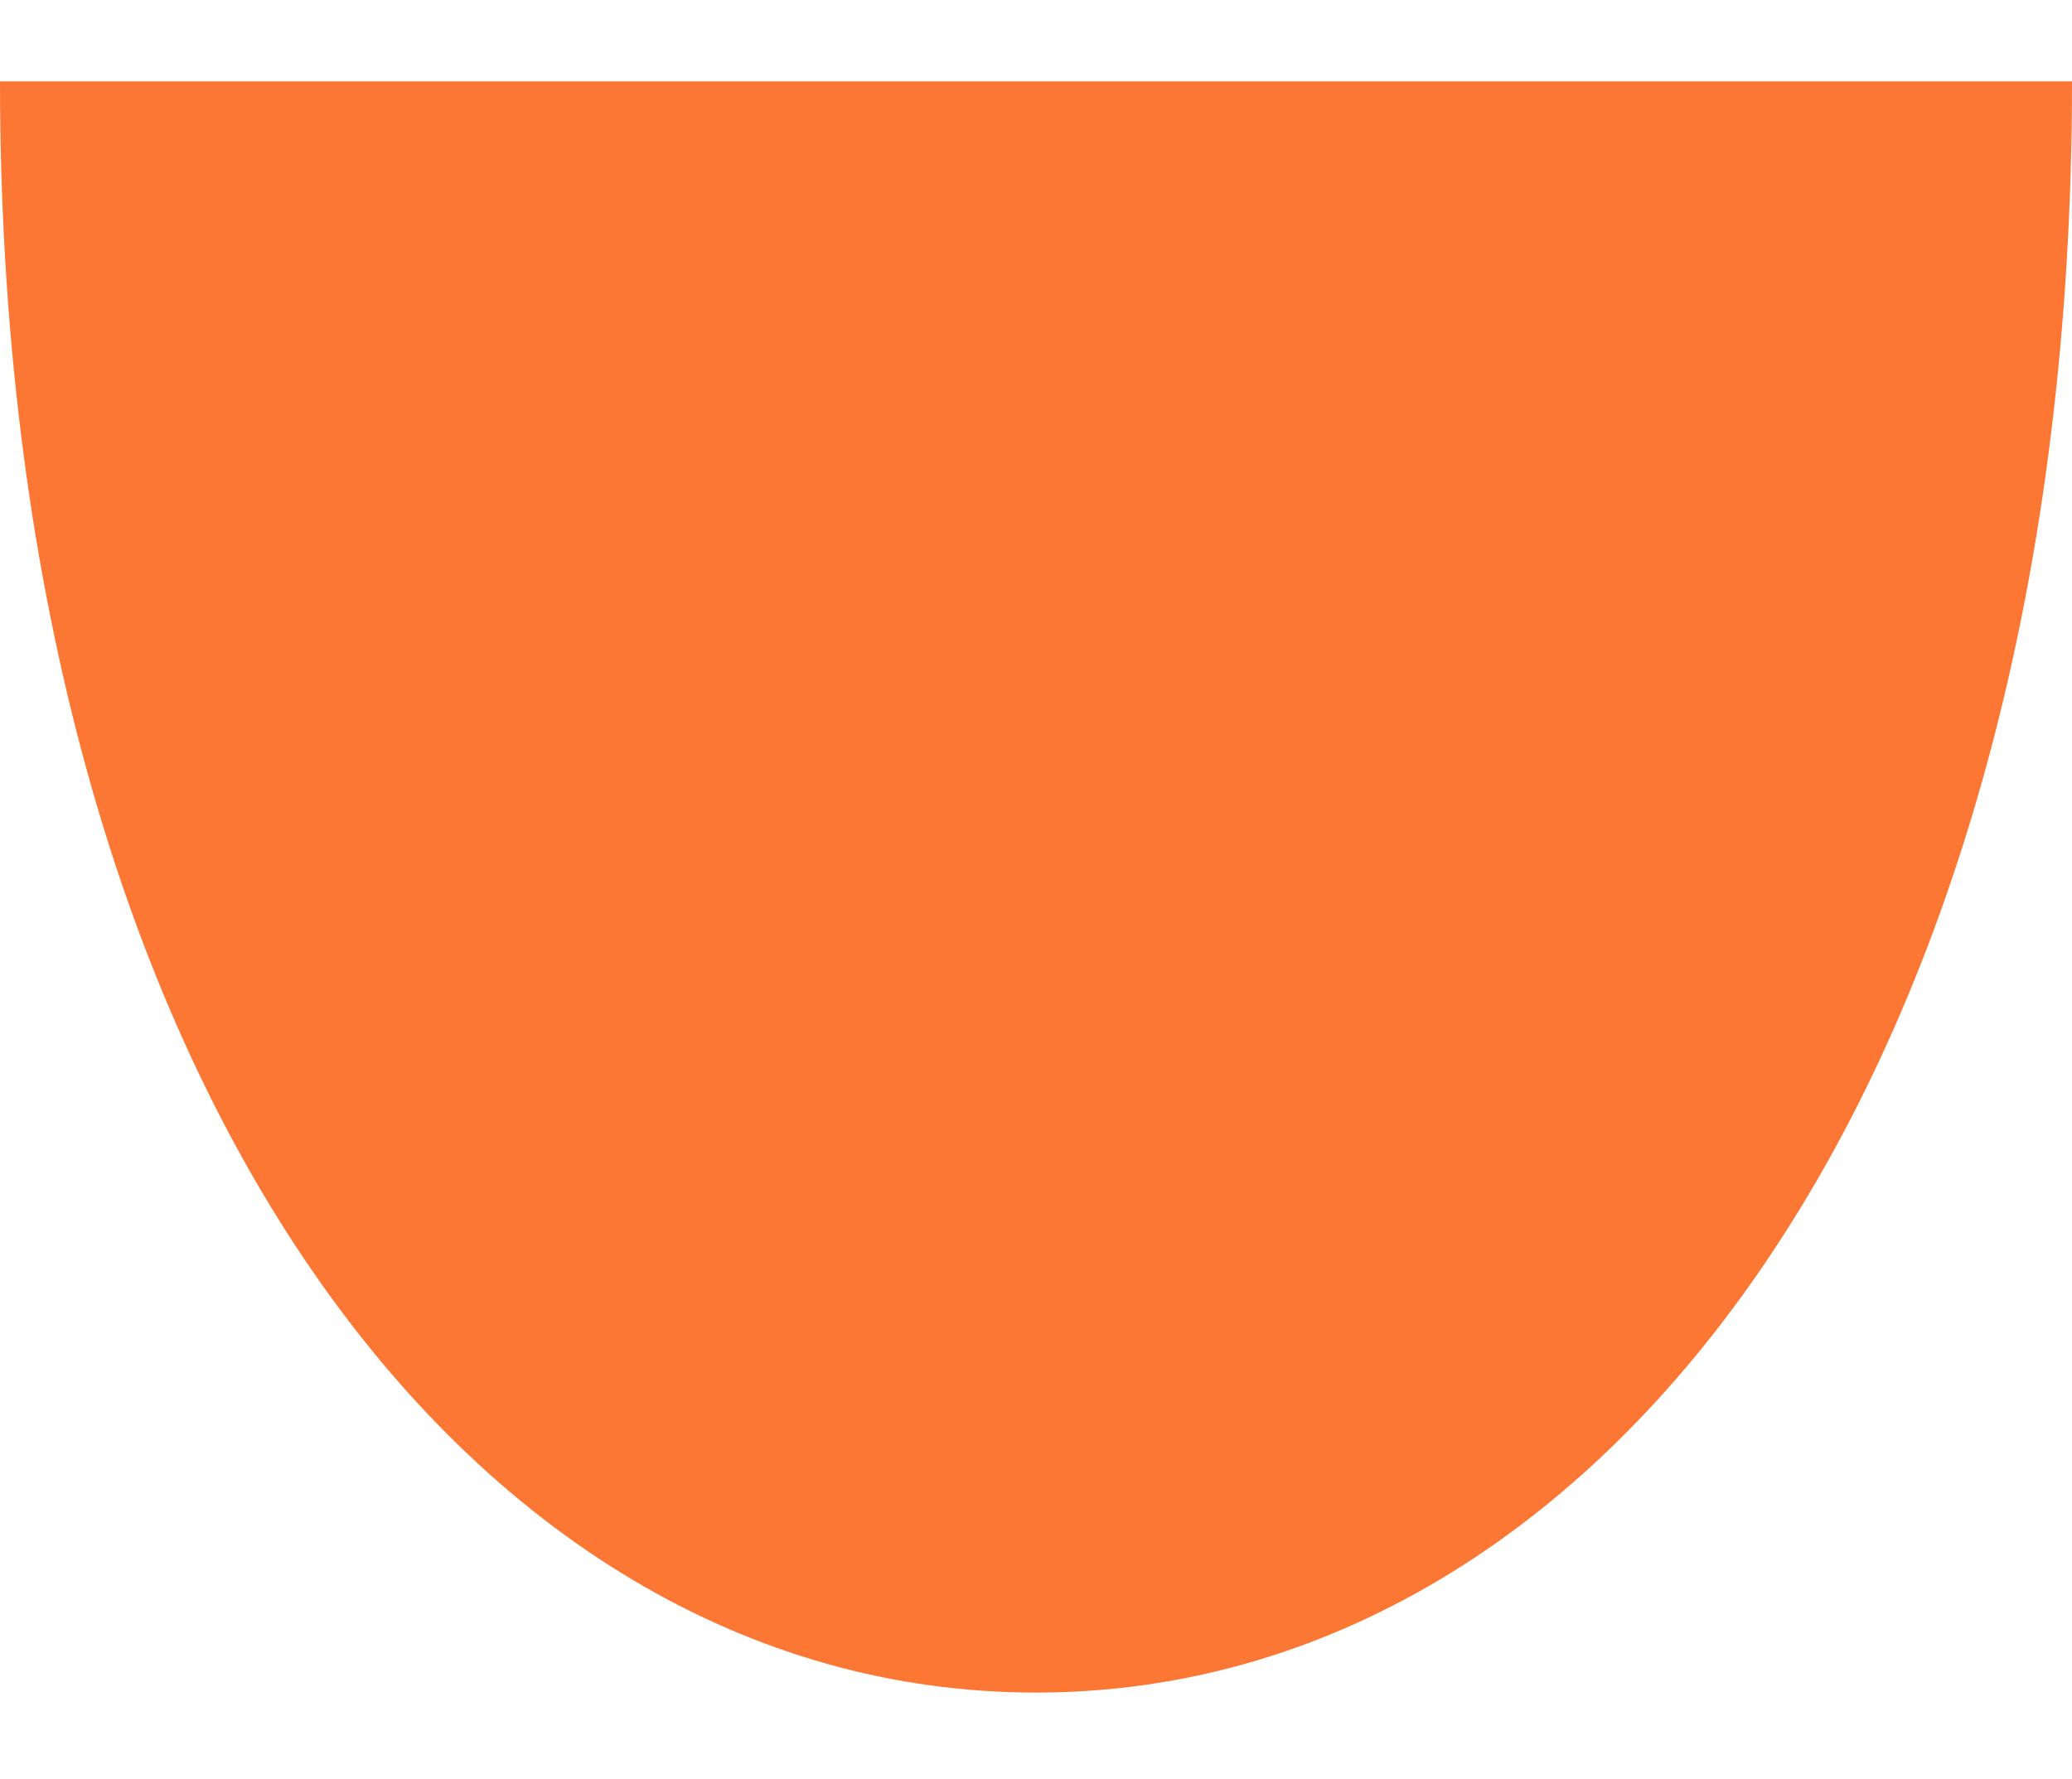 <svg id="Layer_1" data-name="Layer 1" xmlns="http://www.w3.org/2000/svg" viewBox="0 0 213.86 183.65"><defs><style>.cls-1{fill:#fc7634;}</style></defs><path class="cls-1" d="M0,8.4H213.86c0,102.1-47.87,166.34-106.93,166.34S0,110.5,0,8.4Z"/></svg>